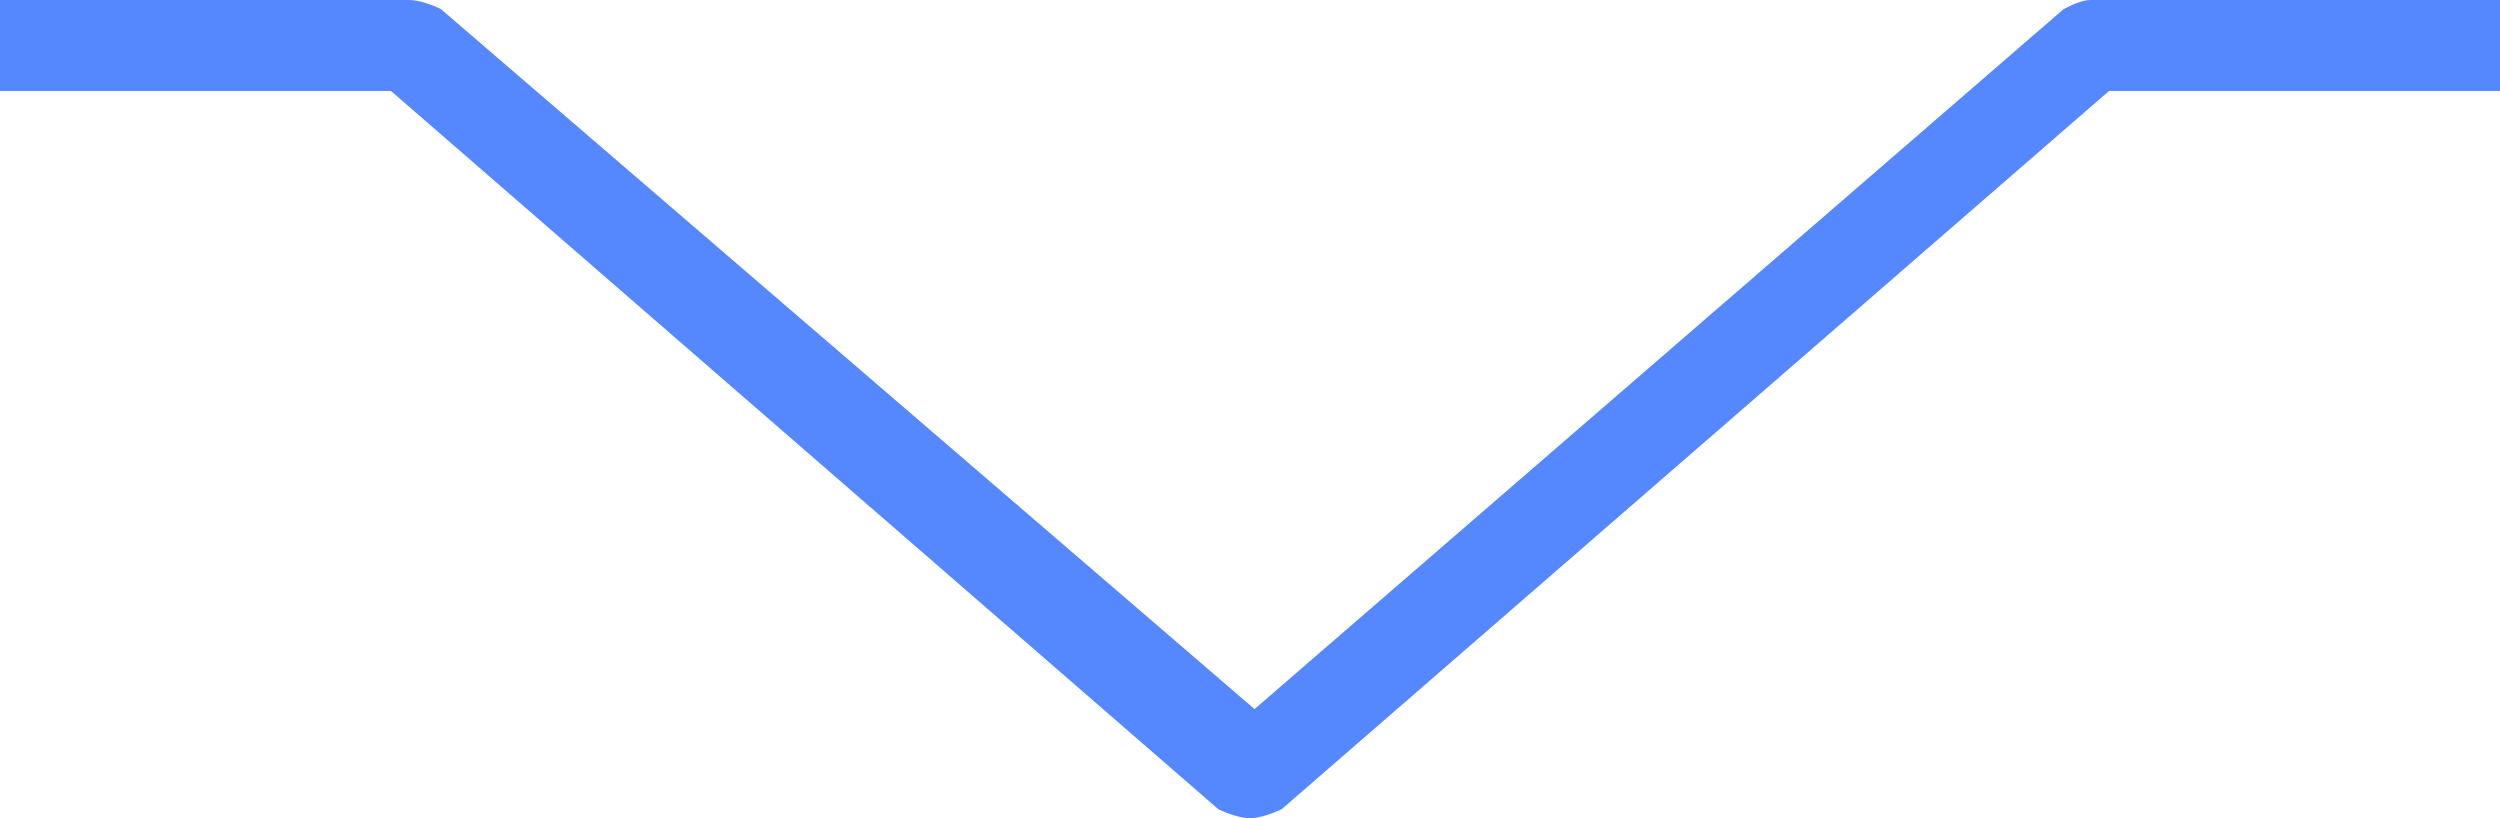 <?xml version="1.0" encoding="utf-8"?>
<!-- Generator: Adobe Illustrator 21.1.0, SVG Export Plug-In . SVG Version: 6.00 Build 0)  -->
<svg version="1.1" id="Layer_1" xmlns="http://www.w3.org/2000/svg" xmlns:xlink="http://www.w3.org/1999/xlink" x="0px" y="0px"
	 viewBox="0 0 55 18" style="enable-background:new 0 0 55 18;" xml:space="preserve">
<style type="text/css">
	.st0{fill:#5587FF;}
</style>
<g>
	<g>
		<path class="st0" d="M27.5,18c-0.2,0-0.5-0.1-0.7-0.2L8.6,2H0V0h9c0.2,0,0.5,0.1,0.7,0.2l17.9,15.4L45.4,0.2C45.6,0.1,45.8,0,46,0
			h9v2h-8.6L28.2,17.8C28,17.9,27.7,18,27.5,18z"/>
	</g>
</g>
</svg>
